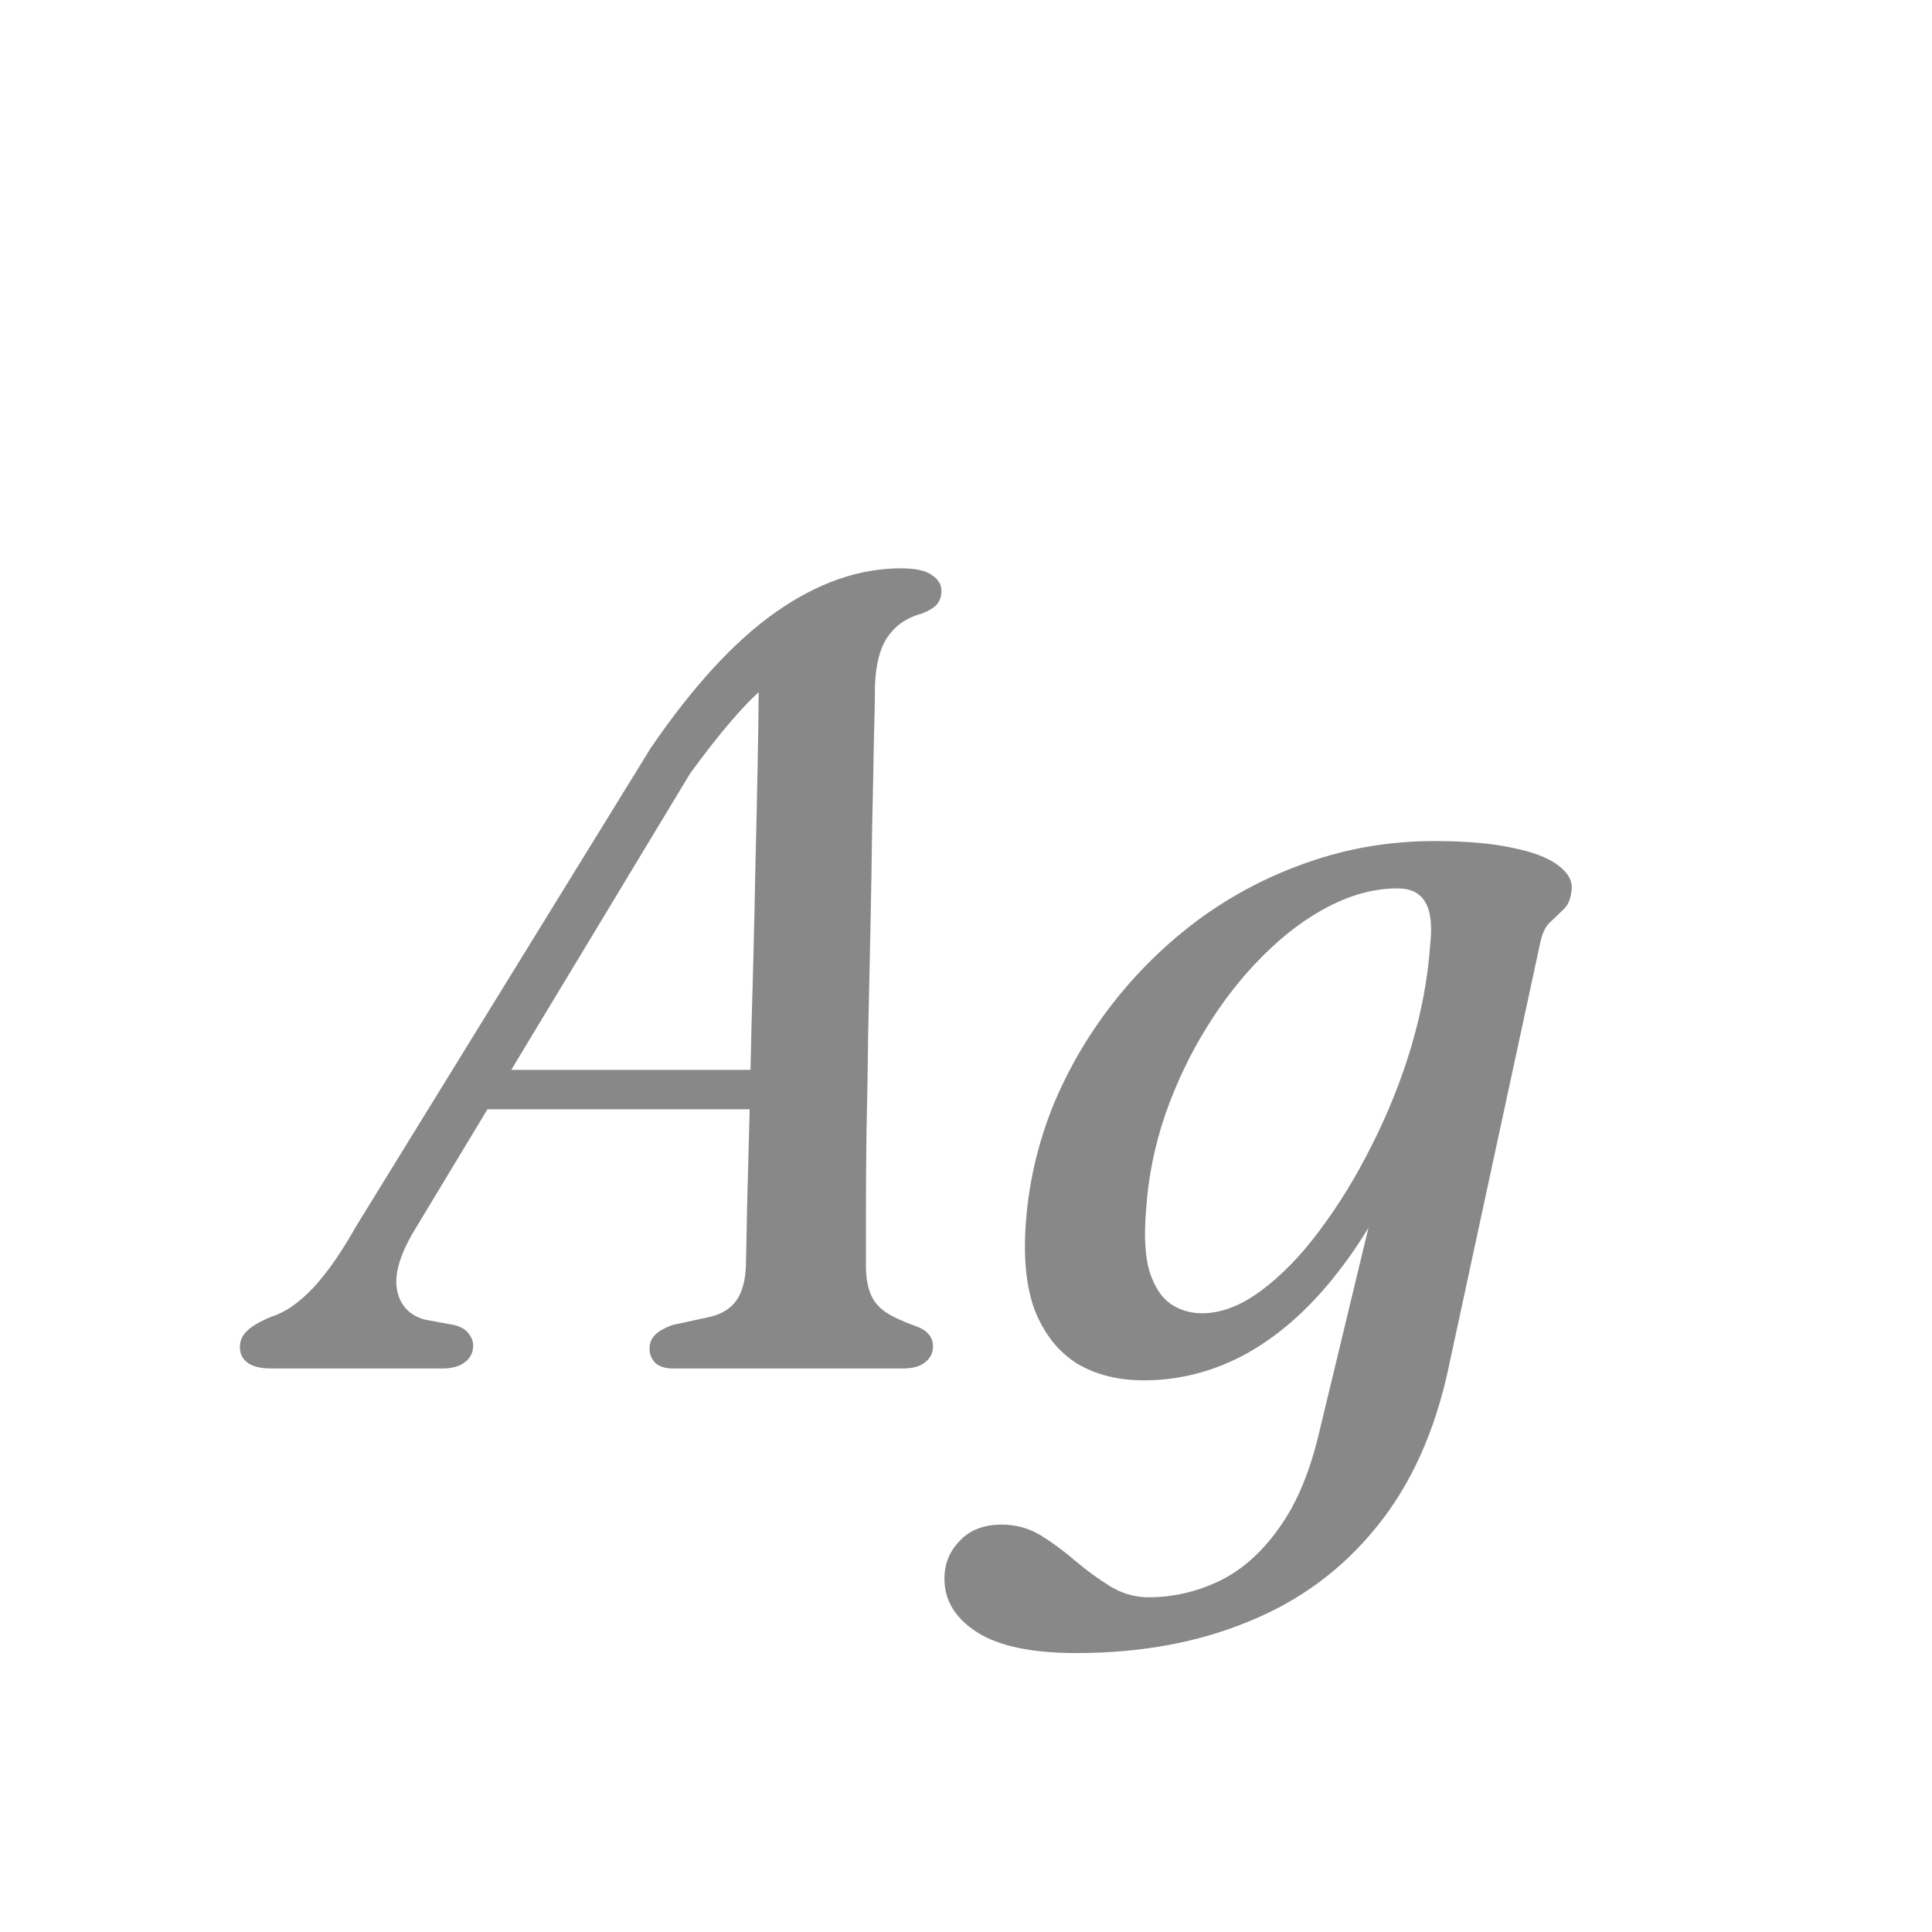 <svg width="24" height="24" viewBox="0 0 24 24" fill="none" xmlns="http://www.w3.org/2000/svg">
<path d="M5.143 15.292C4.965 15.591 4.895 15.836 4.933 16.027C4.97 16.214 5.082 16.335 5.269 16.391L5.647 16.461C5.731 16.484 5.789 16.519 5.822 16.566C5.859 16.613 5.878 16.662 5.878 16.713C5.878 16.802 5.843 16.872 5.773 16.923C5.707 16.974 5.614 17 5.493 17H3.372C3.241 17 3.143 16.977 3.078 16.93C3.012 16.883 2.98 16.818 2.98 16.734C2.98 16.655 3.01 16.587 3.071 16.531C3.127 16.475 3.227 16.417 3.372 16.356C3.54 16.305 3.712 16.186 3.89 15.999C4.067 15.808 4.244 15.553 4.422 15.236L8.083 9.293C8.61 8.523 9.13 7.958 9.644 7.599C10.157 7.24 10.673 7.06 11.191 7.06C11.373 7.06 11.501 7.088 11.576 7.144C11.655 7.195 11.695 7.261 11.695 7.34C11.695 7.405 11.676 7.461 11.639 7.508C11.601 7.55 11.541 7.587 11.457 7.62C11.275 7.667 11.132 7.762 11.03 7.907C10.932 8.047 10.878 8.252 10.869 8.523C10.869 8.691 10.864 8.929 10.855 9.237C10.85 9.54 10.843 9.89 10.834 10.287C10.829 10.679 10.822 11.094 10.813 11.533C10.803 11.967 10.794 12.401 10.785 12.835C10.78 13.264 10.773 13.673 10.764 14.06C10.759 14.443 10.757 14.779 10.757 15.068C10.757 15.357 10.757 15.574 10.757 15.719C10.757 15.859 10.775 15.976 10.813 16.069C10.85 16.162 10.913 16.239 11.002 16.3C11.095 16.361 11.221 16.419 11.38 16.475C11.52 16.526 11.59 16.61 11.59 16.727C11.59 16.806 11.557 16.872 11.492 16.923C11.431 16.974 11.338 17 11.212 17H8.37C8.267 17 8.19 16.977 8.139 16.93C8.092 16.879 8.069 16.82 8.069 16.755C8.069 16.685 8.092 16.627 8.139 16.58C8.19 16.533 8.26 16.494 8.349 16.461L8.832 16.356C8.976 16.319 9.084 16.249 9.154 16.146C9.224 16.039 9.261 15.896 9.266 15.719C9.27 15.551 9.275 15.315 9.28 15.012C9.289 14.704 9.298 14.354 9.308 13.962C9.317 13.57 9.326 13.155 9.336 12.716C9.35 12.277 9.361 11.836 9.371 11.393C9.38 10.945 9.389 10.52 9.399 10.119C9.408 9.713 9.415 9.347 9.42 9.02C9.424 8.693 9.427 8.432 9.427 8.236L9.749 8.348C9.674 8.395 9.578 8.467 9.462 8.565C9.35 8.663 9.221 8.796 9.077 8.964C8.932 9.132 8.764 9.347 8.573 9.608L5.143 15.292ZM5.696 13.78L5.871 13.29H9.812L9.763 13.78H5.696ZM17.997 16.979C17.828 17.777 17.53 18.44 17.101 18.967C16.676 19.494 16.146 19.886 15.511 20.143C14.882 20.404 14.168 20.535 13.37 20.535C12.819 20.535 12.408 20.449 12.137 20.276C11.867 20.103 11.732 19.882 11.732 19.611C11.732 19.424 11.797 19.266 11.928 19.135C12.053 19.004 12.226 18.939 12.445 18.939C12.618 18.939 12.779 18.983 12.928 19.072C13.078 19.165 13.223 19.273 13.363 19.394C13.507 19.515 13.652 19.62 13.796 19.709C13.946 19.798 14.102 19.842 14.265 19.842C14.573 19.842 14.867 19.774 15.148 19.639C15.428 19.504 15.675 19.284 15.889 18.981C16.109 18.678 16.277 18.274 16.393 17.77L17.29 14.046L17.514 14.193C17.271 14.814 16.977 15.346 16.631 15.789C16.291 16.232 15.915 16.571 15.505 16.804C15.094 17.033 14.662 17.147 14.21 17.147C13.887 17.147 13.61 17.077 13.377 16.937C13.148 16.792 12.975 16.575 12.858 16.286C12.746 15.992 12.709 15.616 12.746 15.159C12.784 14.678 12.893 14.209 13.075 13.752C13.262 13.295 13.509 12.868 13.818 12.471C14.13 12.07 14.492 11.717 14.902 11.414C15.318 11.111 15.771 10.875 16.261 10.707C16.755 10.534 17.276 10.448 17.822 10.448C18.209 10.448 18.531 10.476 18.788 10.532C19.044 10.583 19.233 10.656 19.355 10.749C19.48 10.842 19.537 10.945 19.523 11.057C19.513 11.164 19.48 11.244 19.424 11.295C19.373 11.346 19.317 11.4 19.256 11.456C19.201 11.507 19.161 11.587 19.137 11.694L17.997 16.979ZM14.238 15.019C14.21 15.346 14.223 15.605 14.28 15.796C14.34 15.983 14.427 16.116 14.539 16.195C14.655 16.274 14.786 16.314 14.931 16.314C15.168 16.314 15.414 16.221 15.665 16.034C15.918 15.847 16.16 15.598 16.393 15.285C16.631 14.968 16.849 14.613 17.044 14.221C17.245 13.824 17.409 13.414 17.535 12.989C17.66 12.56 17.738 12.147 17.765 11.75C17.794 11.498 17.773 11.316 17.703 11.204C17.637 11.092 17.523 11.036 17.36 11.036C17.084 11.036 16.804 11.108 16.52 11.253C16.235 11.398 15.962 11.601 15.7 11.862C15.439 12.119 15.204 12.417 14.993 12.758C14.784 13.094 14.611 13.456 14.476 13.843C14.345 14.226 14.265 14.618 14.238 15.019Z" fill="#888888"/>
</svg>
